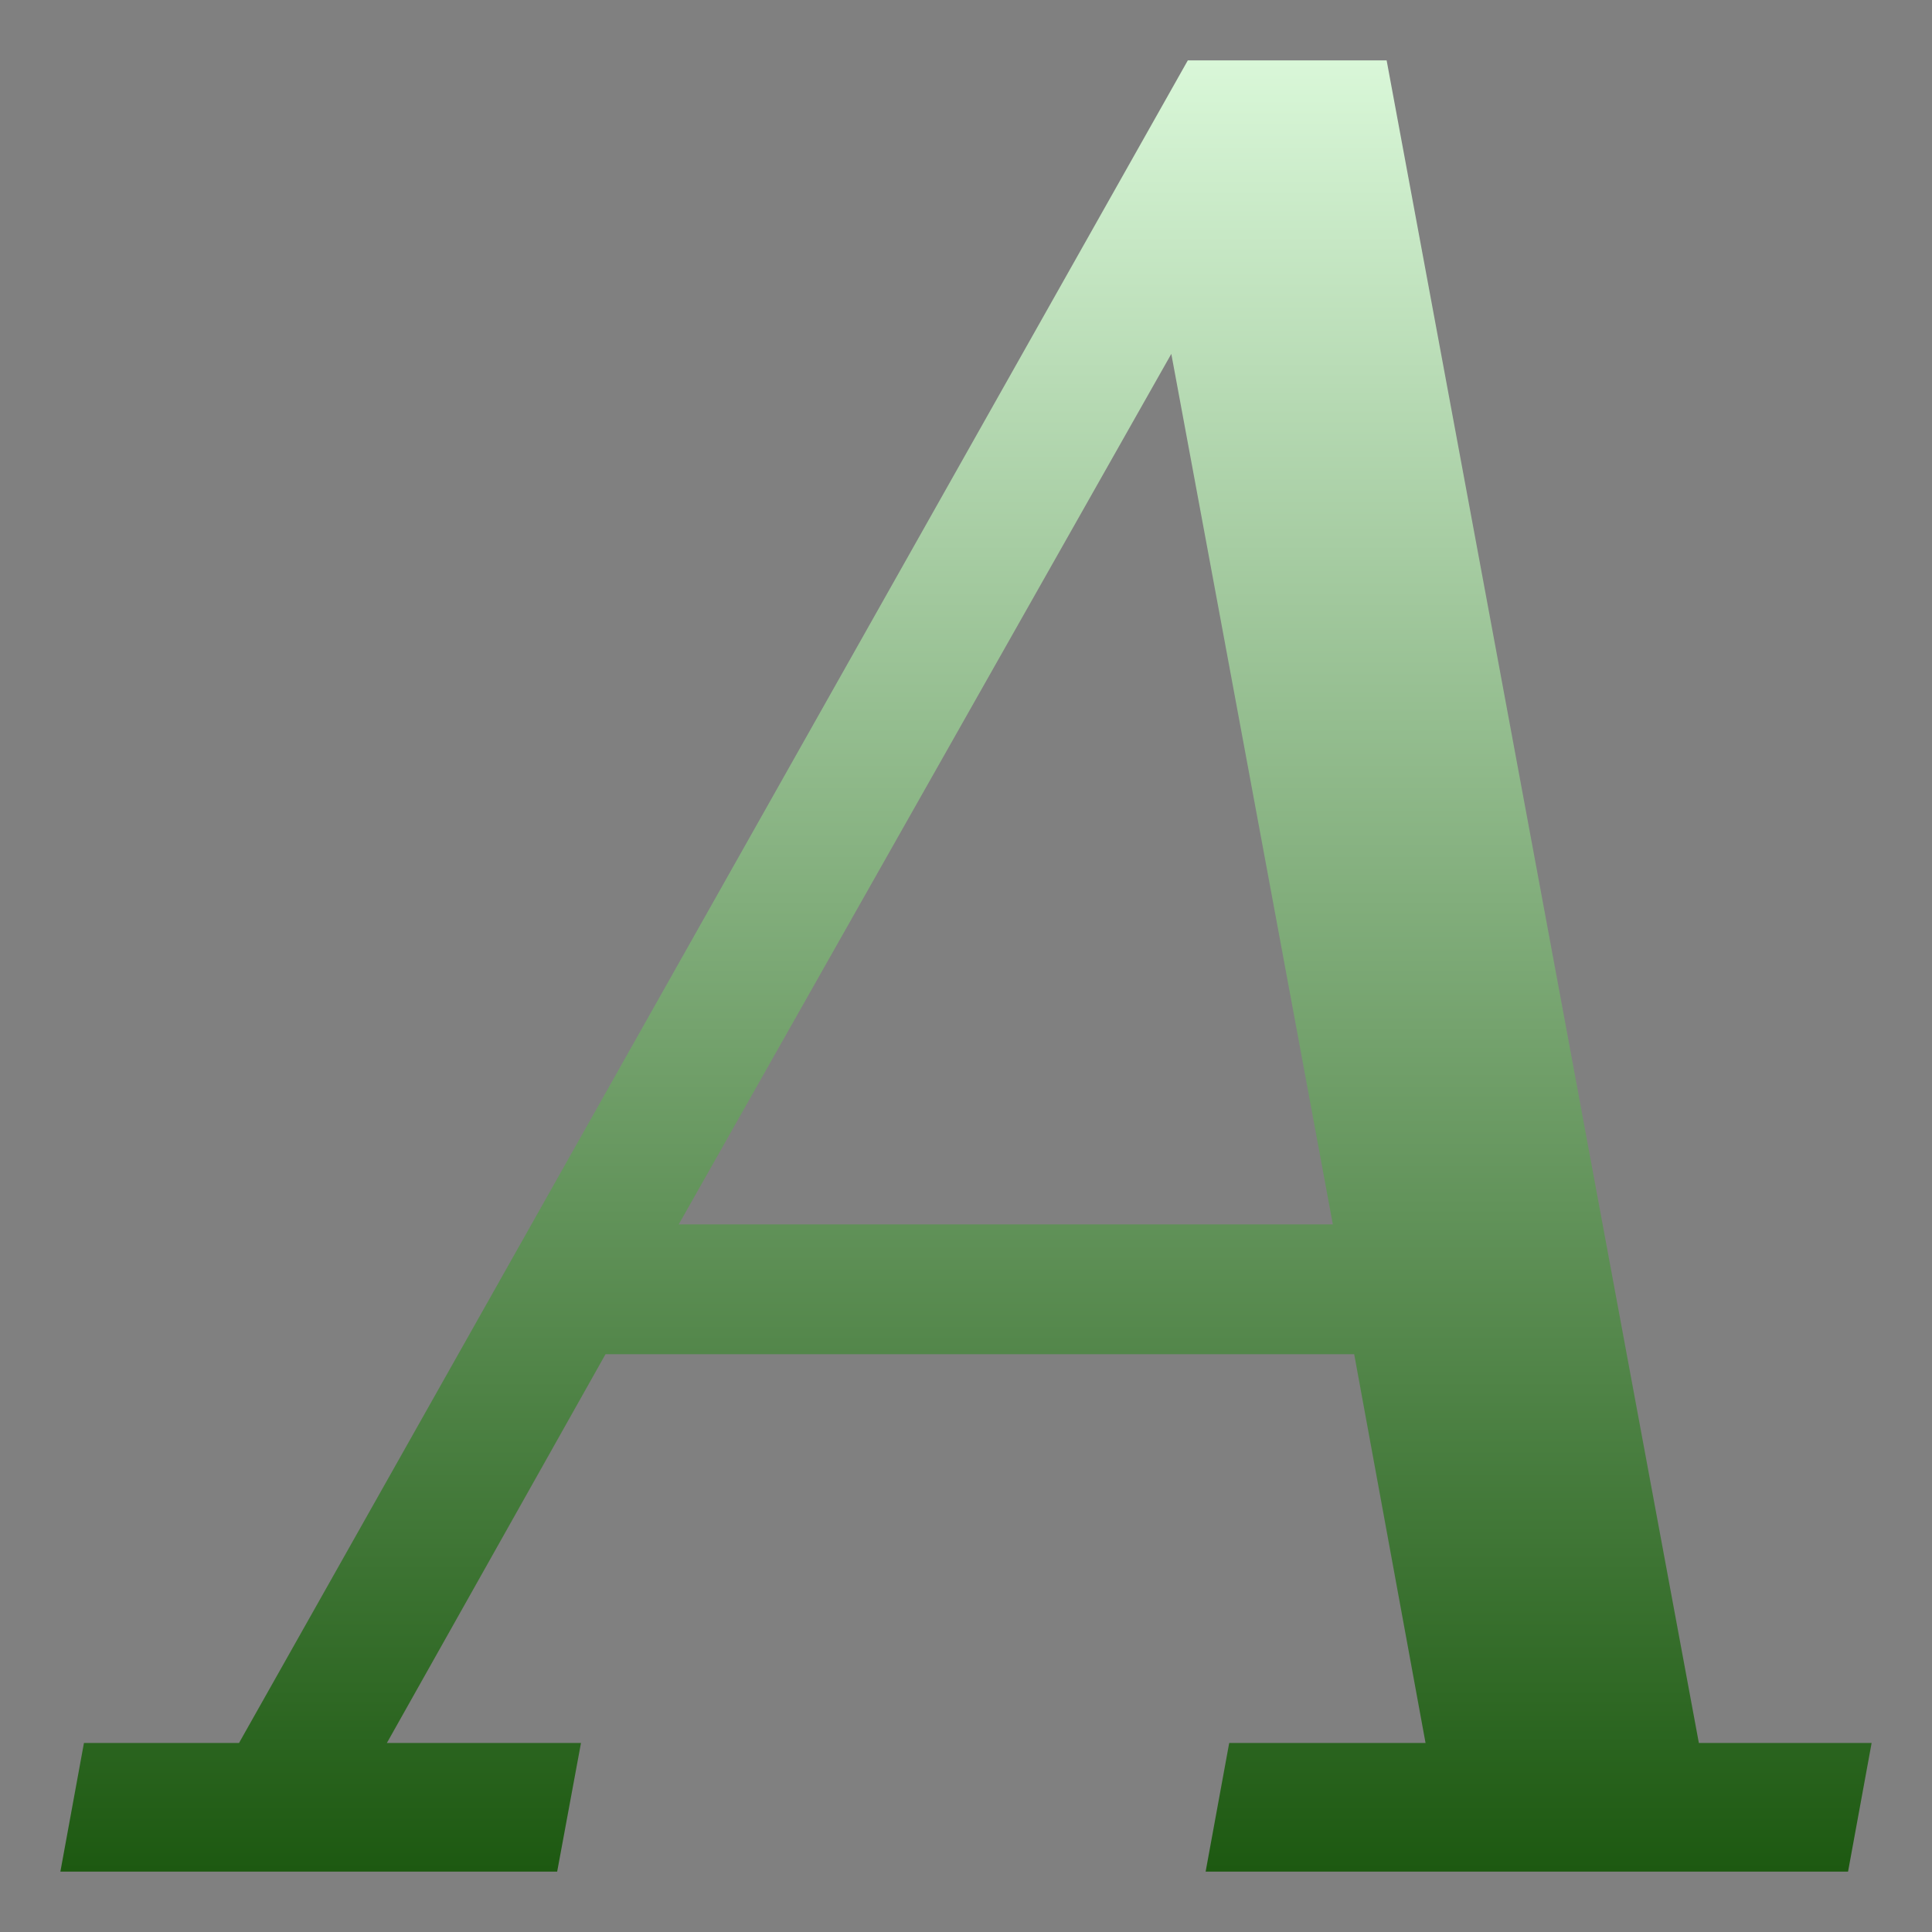 <svg xmlns="http://www.w3.org/2000/svg" xmlns:xlink="http://www.w3.org/1999/xlink" width="64px" height="64px" viewBox="0 0 64 64" version="1.1">
<rect x="0" y="0" width="64" height="64" fill="#808080" stroke="none"/>
<defs>
<linearGradient id="linear0" gradientUnits="userSpaceOnUse" x1="0" y1="0" x2="0" y2="1" gradientTransform="matrix(60,0,0,60,2,2)">
<stop offset="0" style="stop-color:#d9f7d8;stop-opacity:1;"/>
<stop offset="1" style="stop-color:#1d5911;stop-opacity:1;"/>
</linearGradient>
</defs>
<g id="surface1">
<path style=" stroke:none;fill-rule:nonzero;fill:url(#linear0);" d="M 22.484 40.559 L 44.152 40.559 L 38.801 11.723 Z M 2 62 L 2.781 57.738 L 7.918 57.738 L 39.348 2 L 45.934 2 L 56.277 57.738 L 62 57.738 L 61.219 62 L 39.938 62 L 40.719 57.738 L 47.223 57.738 L 44.859 44.859 L 20.059 44.859 L 12.816 57.738 L 19.246 57.738 L 18.457 62 Z M 2 62 "/>
</g>
</svg>
